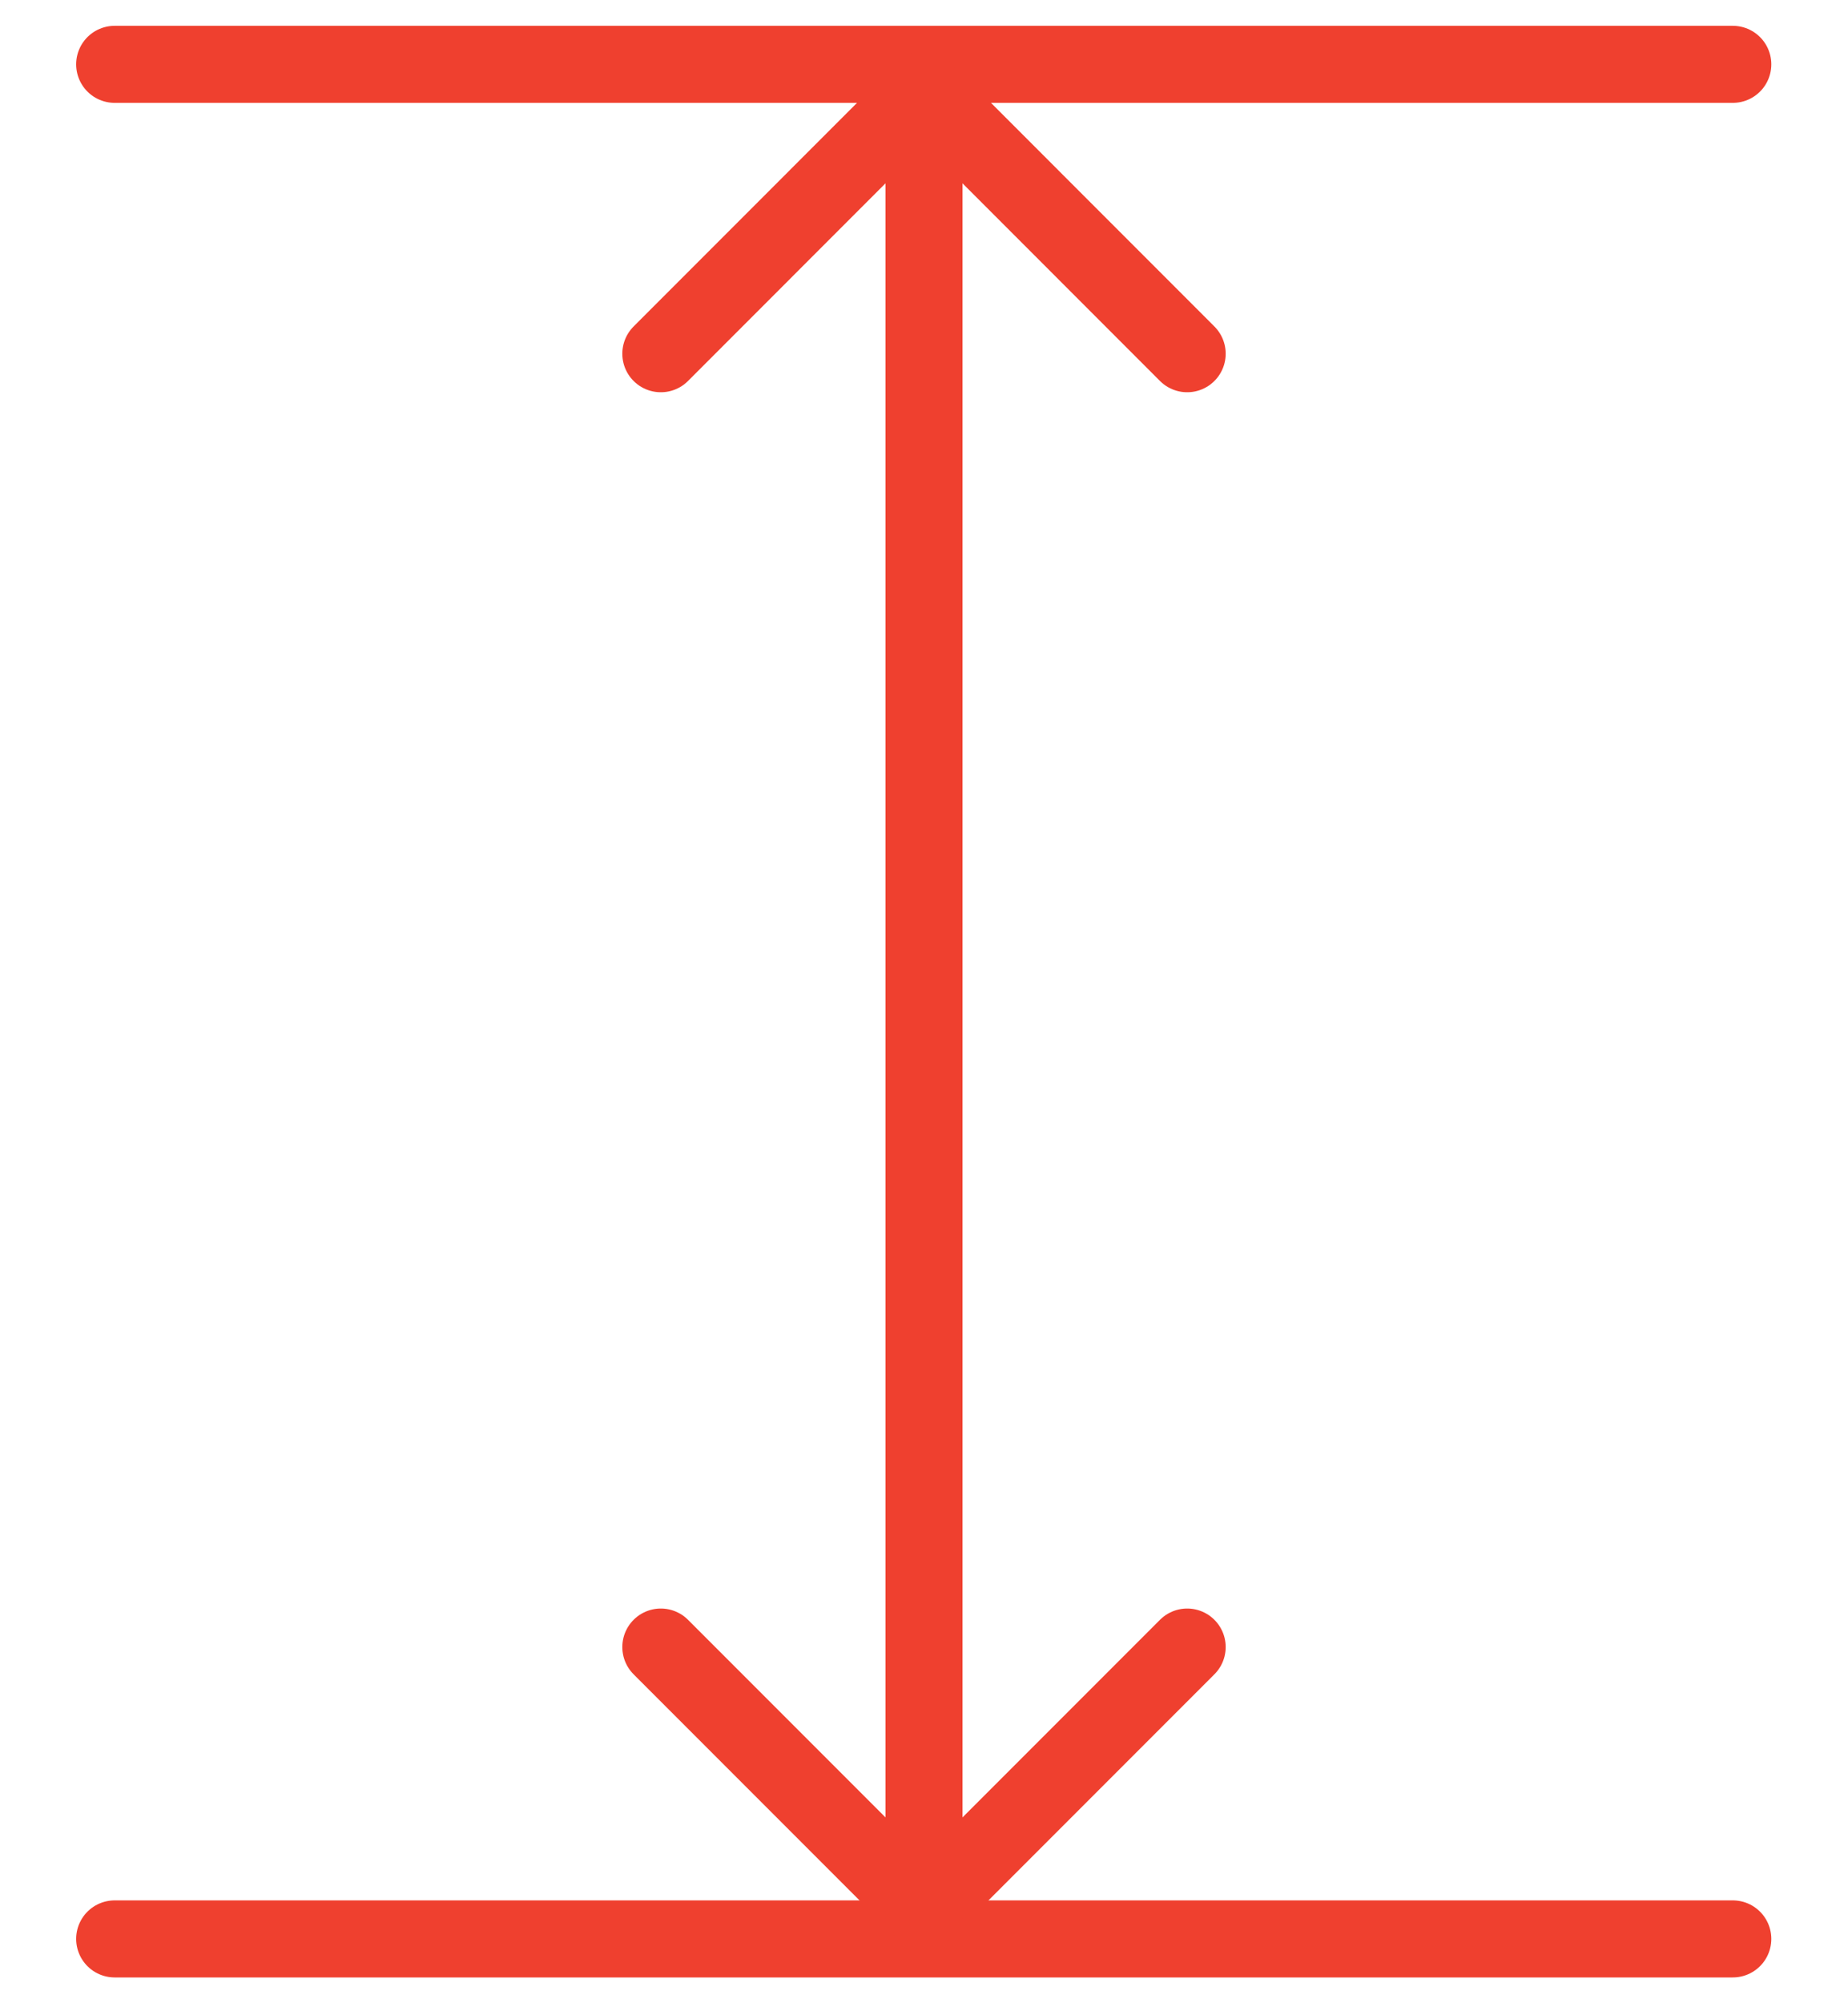 <svg width="24" height="26" viewBox="0 0 24 26" fill="none" xmlns="http://www.w3.org/2000/svg">
<path d="M1.489 0.835H22.504" stroke="#EF402F" stroke-linecap="round" stroke-linejoin="round"/>
<path d="M1.489 25.165H22.504" stroke="#EF402F" stroke-linecap="round" stroke-linejoin="round"/>
<path d="M8.582 4.591L12 1.172L15.418 4.591" stroke="#EF402F" stroke-linecap="round" stroke-linejoin="round"/>
<path d="M15.418 21.377L12 24.795L8.582 21.377" stroke="#EF402F" stroke-linecap="round" stroke-linejoin="round"/>
<path d="M12 1.172V24.795" stroke="#EF402F" stroke-linecap="round" stroke-linejoin="round"/>
</svg>
